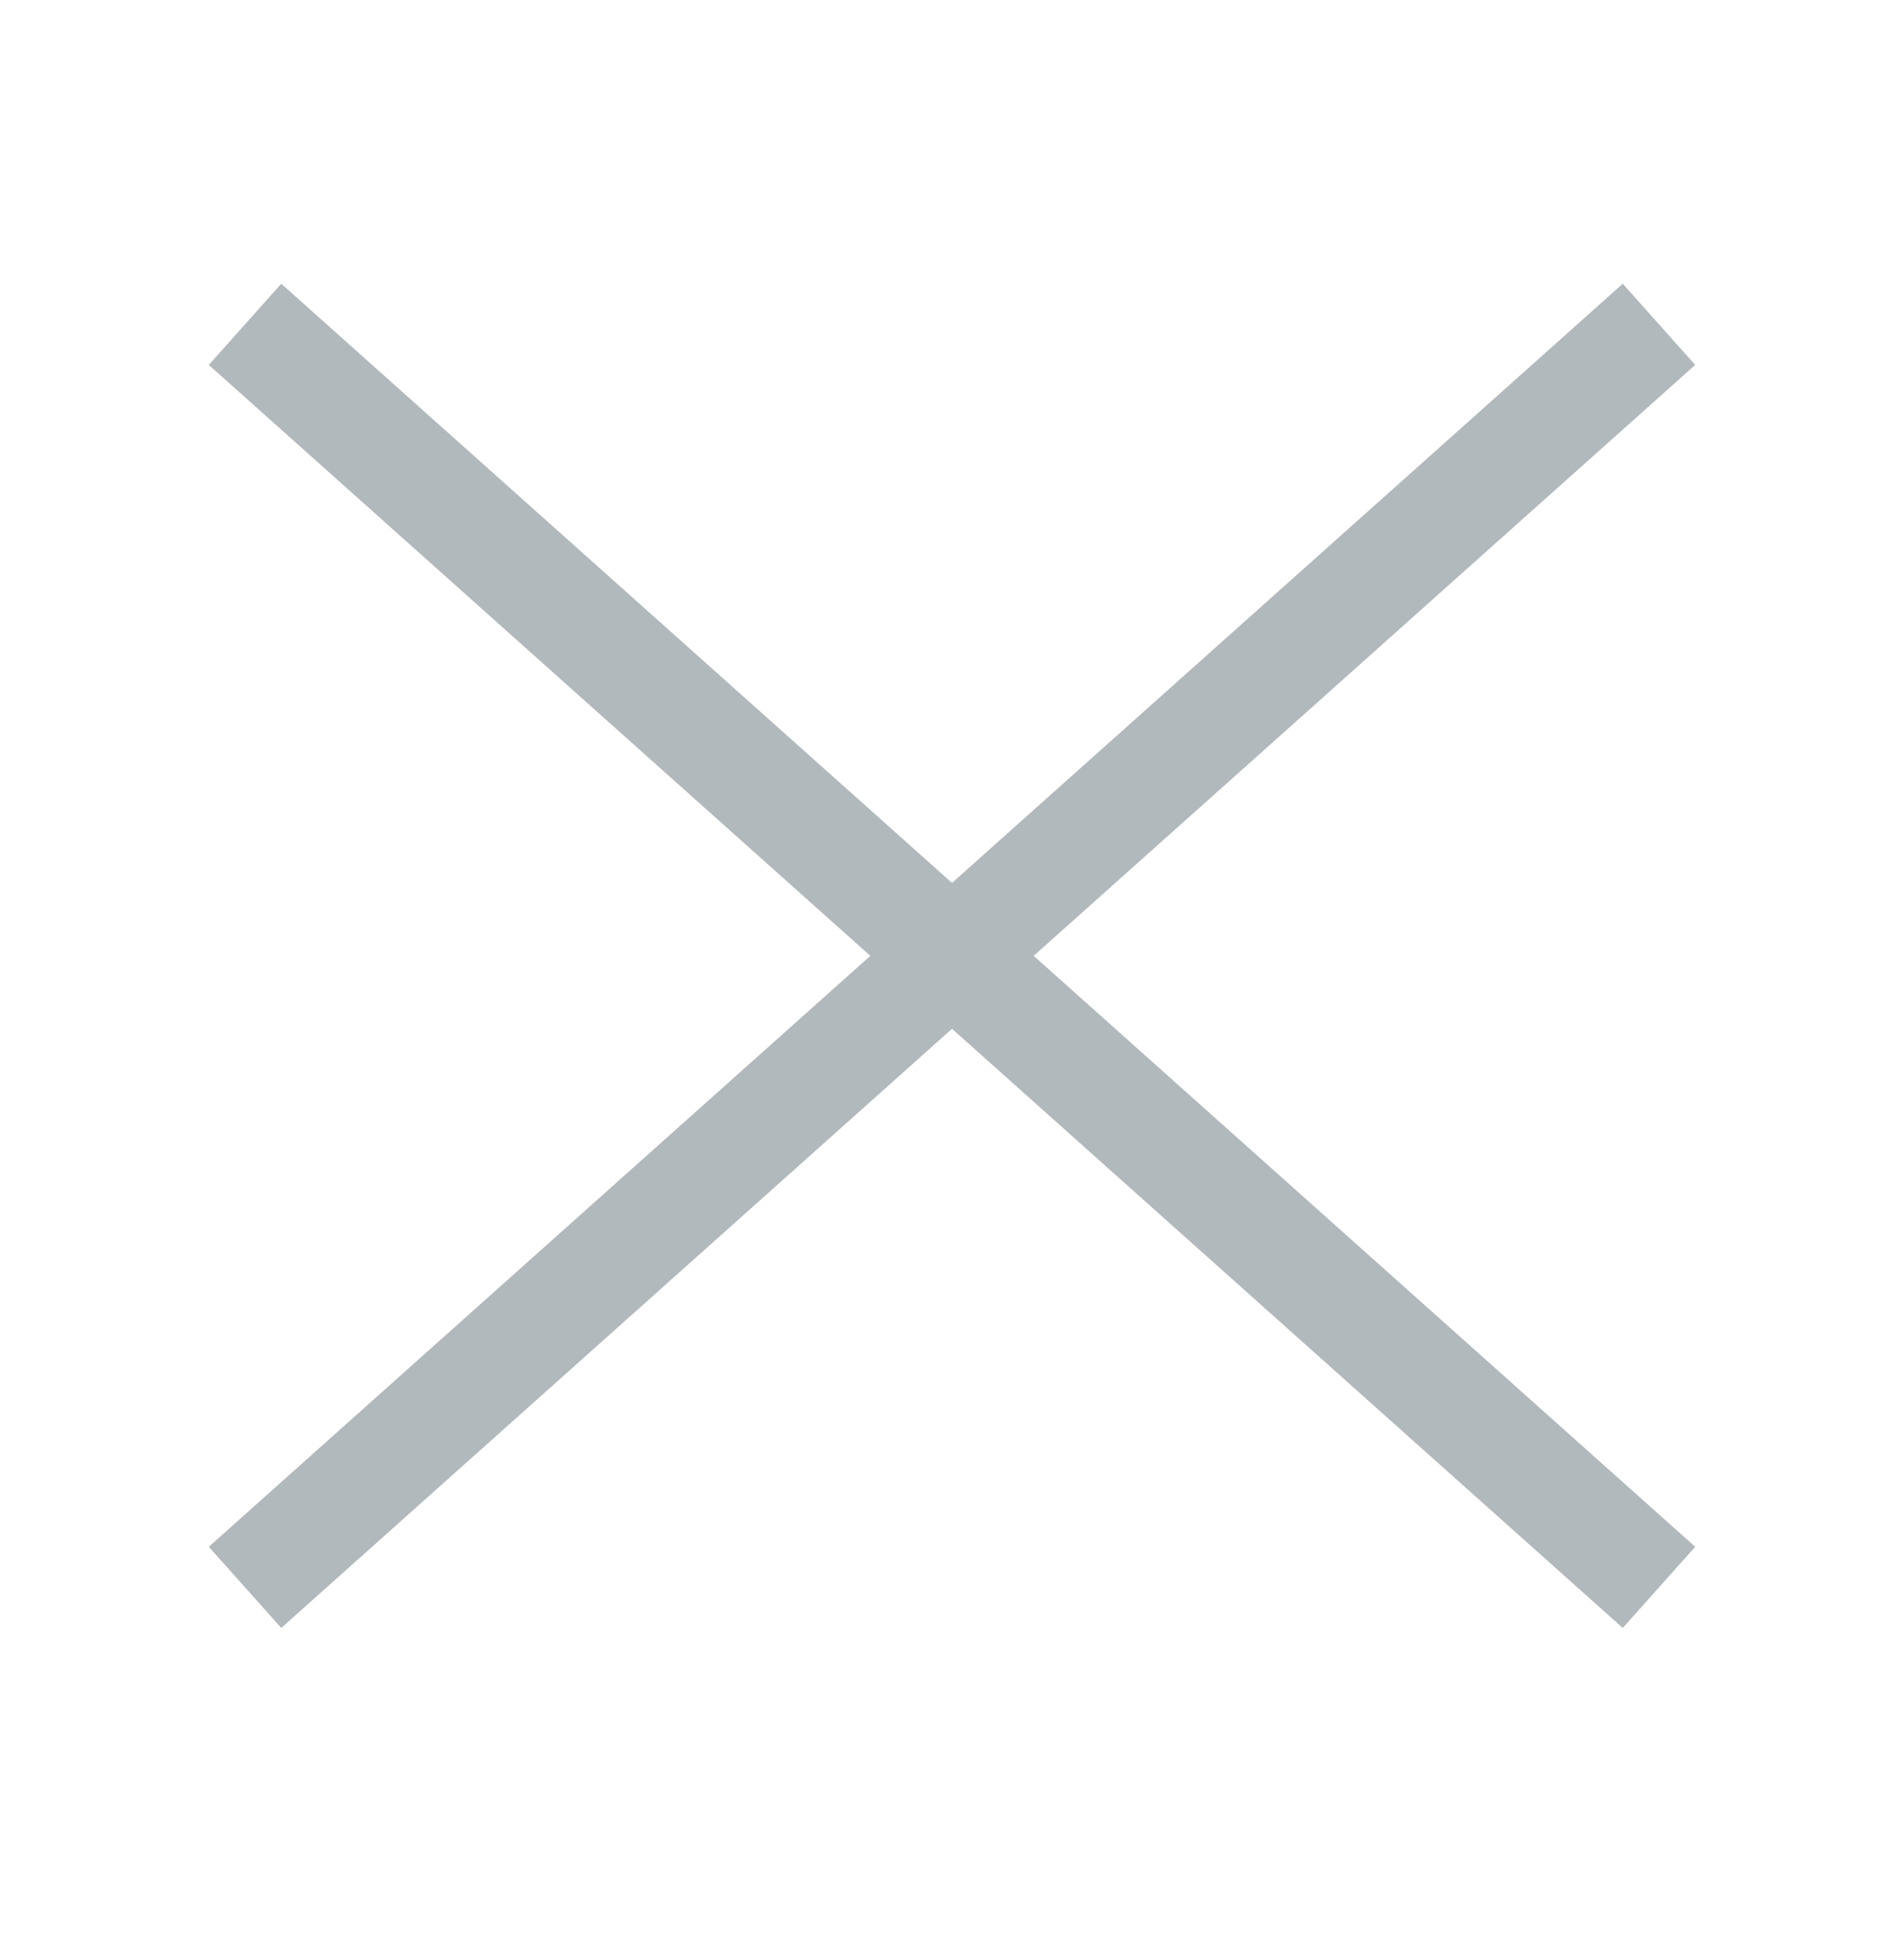 <svg width="35" height="36" viewBox="0 0 35 36" fill="none" xmlns="http://www.w3.org/2000/svg">
<path d="M5.25 6.625L29.75 28.5" stroke="#B2B9BC" stroke-width="2" stroke-linecap="square"/>
<path d="M5.25 28.5L29.75 6.625" stroke="#B2B9BC" stroke-width="2" stroke-linecap="square"/>
</svg>
